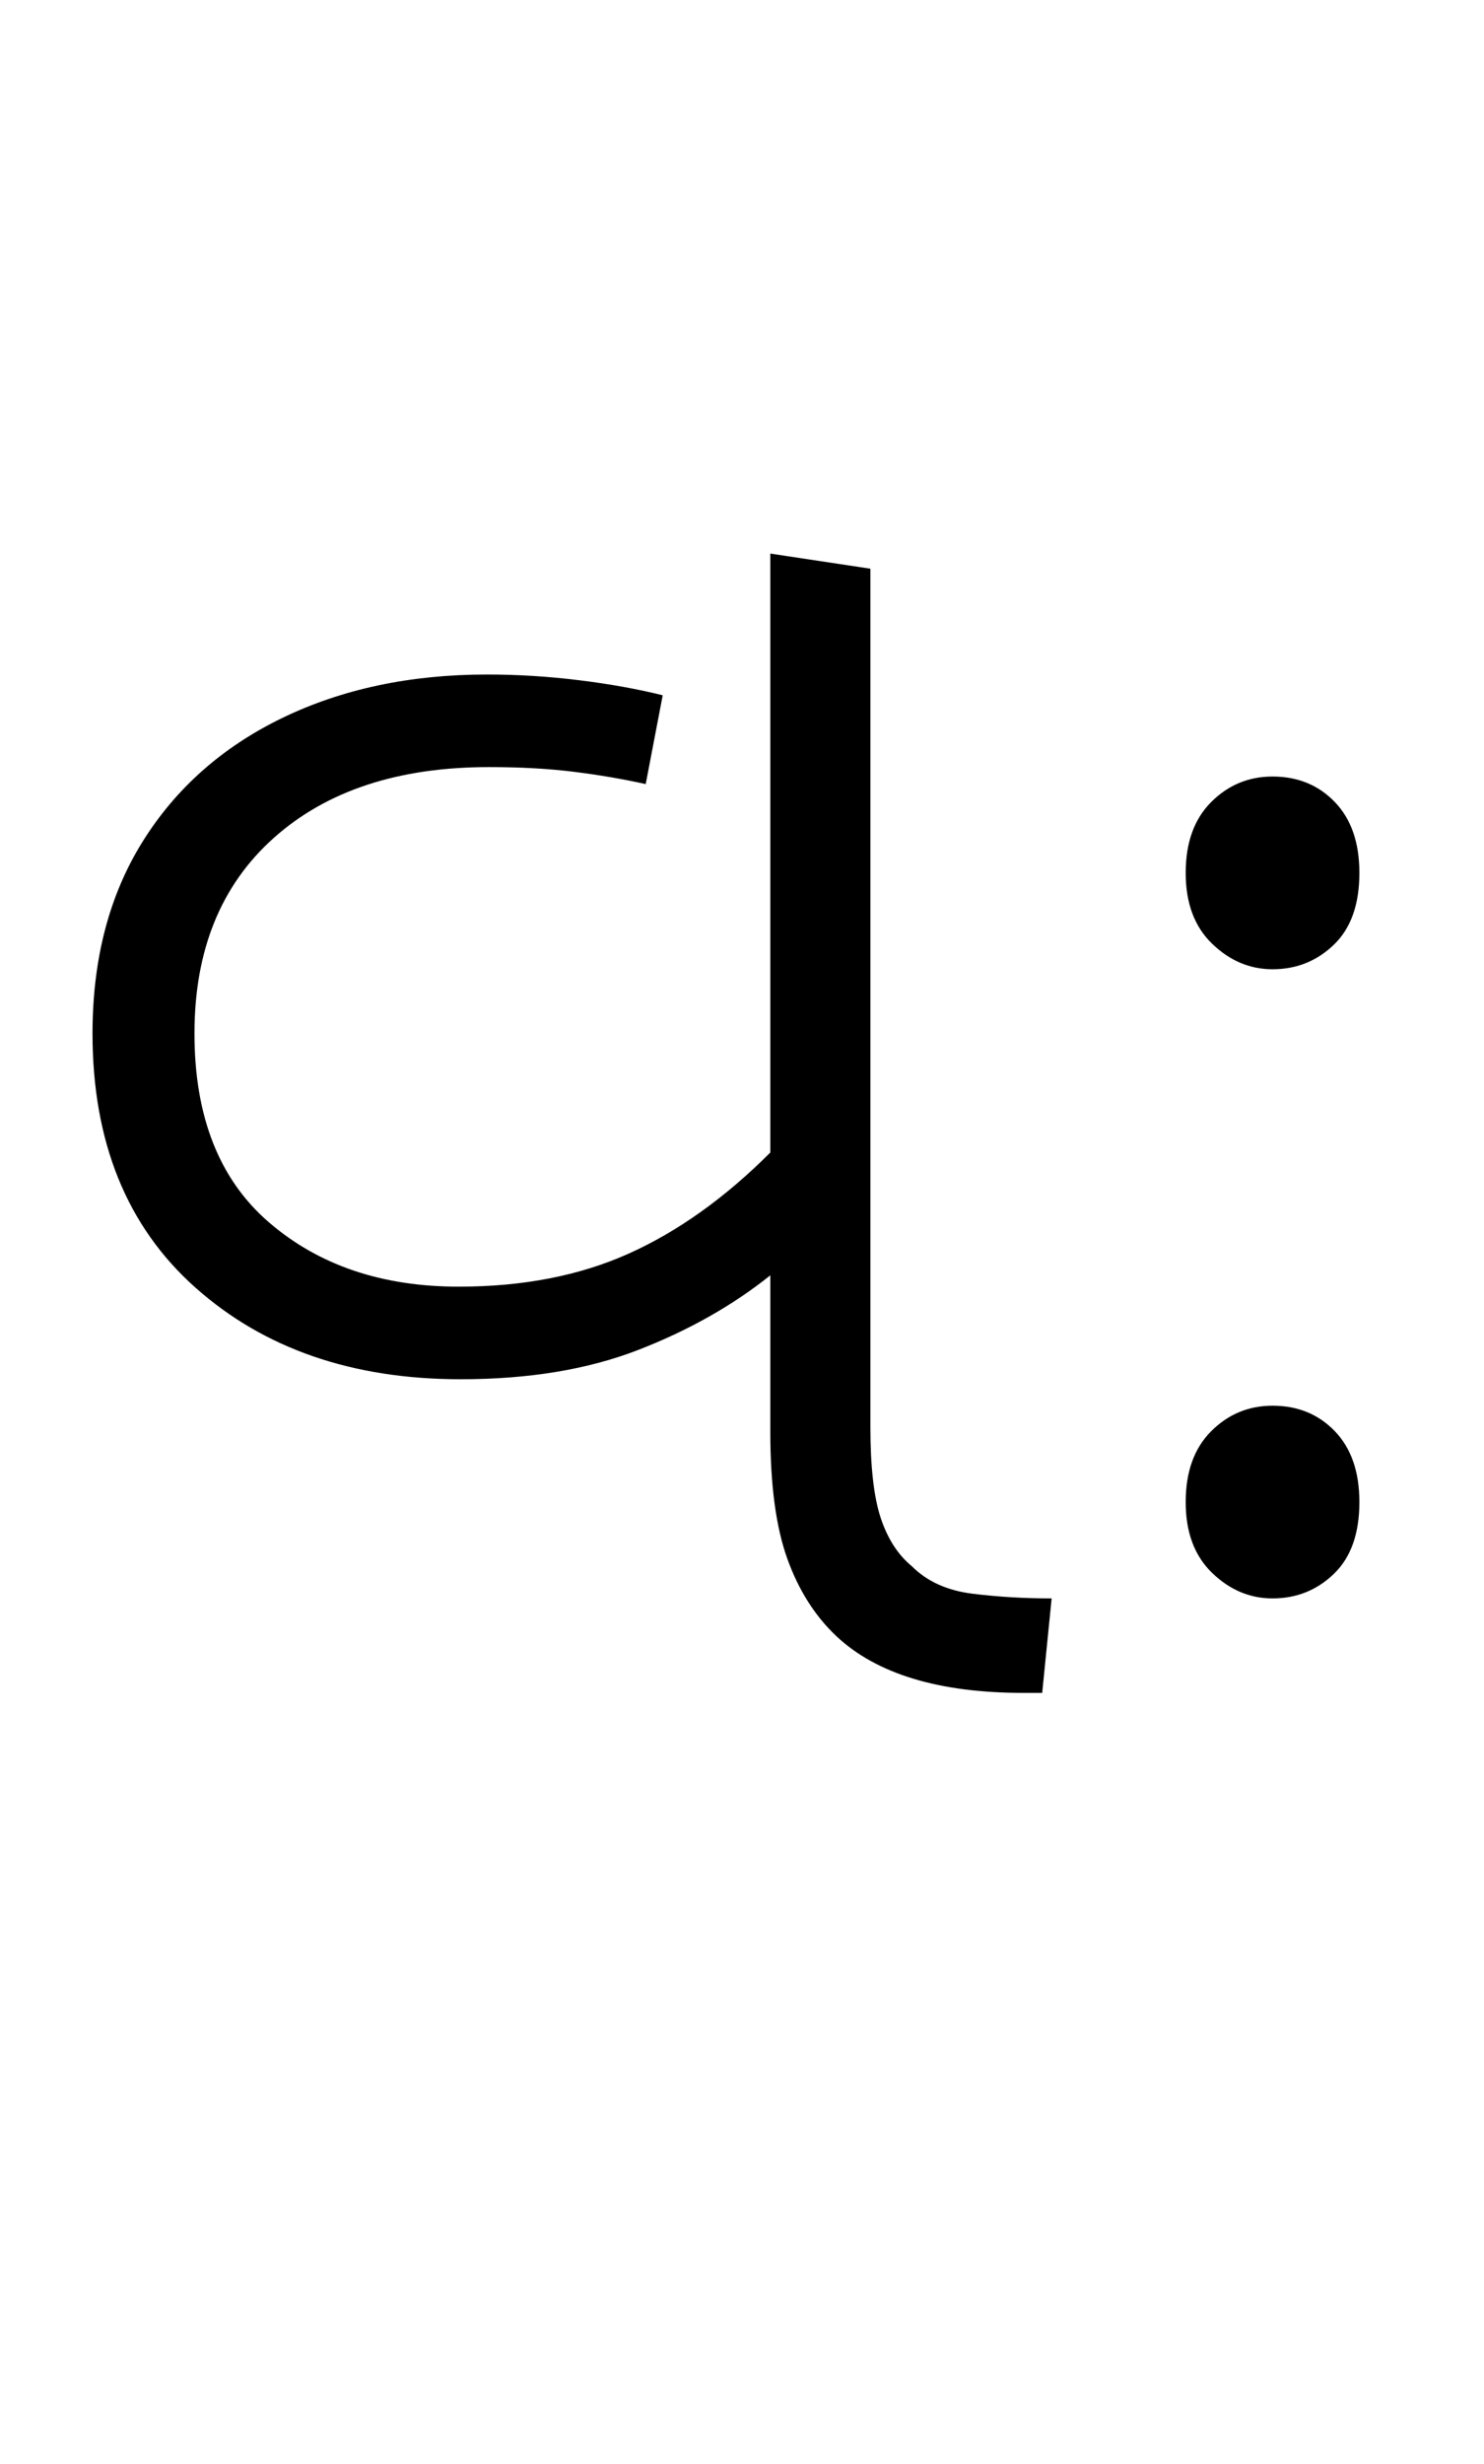 <svg xmlns="http://www.w3.org/2000/svg" xmlns:xlink="http://www.w3.org/1999/xlink" width="78.6" height="130.4"><path d="M24.40 73L24.40 73Q15.80 73 10.35 68.15Q4.90 63.30 4.90 54.70L4.90 54.70Q4.90 48.80 7.55 44.55Q10.20 40.30 14.95 38.00Q19.70 35.70 25.80 35.70L25.80 35.70Q28.20 35.70 30.65 36.00Q33.10 36.30 35.10 36.80L35.10 36.80L34.20 41.50Q32.40 41.10 30.40 40.85Q28.40 40.60 25.90 40.60L25.90 40.60Q18.70 40.60 14.50 44.35Q10.30 48.10 10.30 54.70L10.30 54.70Q10.30 61.30 14.25 64.70Q18.20 68.10 24.30 68.10L24.30 68.10Q29.40 68.10 33.30 66.35Q37.20 64.60 40.80 61.00L40.80 61.00L40.80 29.30L46.10 30.10L46.10 75.50Q46.10 78.70 46.65 80.35Q47.20 82.00 48.30 82.90L48.30 82.90Q49.50 84.10 51.50 84.35Q53.50 84.60 55.70 84.60L55.70 84.60L55.20 89.60L54.20 89.60Q47.50 89.60 44.30 86.60L44.30 86.60Q42.60 85.00 41.70 82.50Q40.80 80 40.80 75.80L40.80 75.80L40.80 67.50Q37.80 69.90 33.80 71.45Q29.80 73 24.40 73ZM67.40 51.30L67.40 51.30Q65.60 51.30 64.20 49.95Q62.80 48.60 62.80 46.20L62.80 46.20Q62.80 43.80 64.15 42.45Q65.50 41.10 67.40 41.10L67.40 41.10Q69.40 41.10 70.70 42.45Q72 43.80 72 46.20L72 46.20Q72 48.70 70.65 50.00Q69.30 51.30 67.40 51.30ZM67.40 84.60L67.40 84.60Q65.60 84.60 64.20 83.25Q62.80 81.90 62.80 79.50L62.80 79.50Q62.80 77.10 64.15 75.75Q65.50 74.40 67.40 74.40L67.40 74.40Q69.40 74.40 70.70 75.75Q72 77.10 72 79.50L72 79.50Q72 82.00 70.65 83.30Q69.30 84.60 67.40 84.60Z"/></svg>
